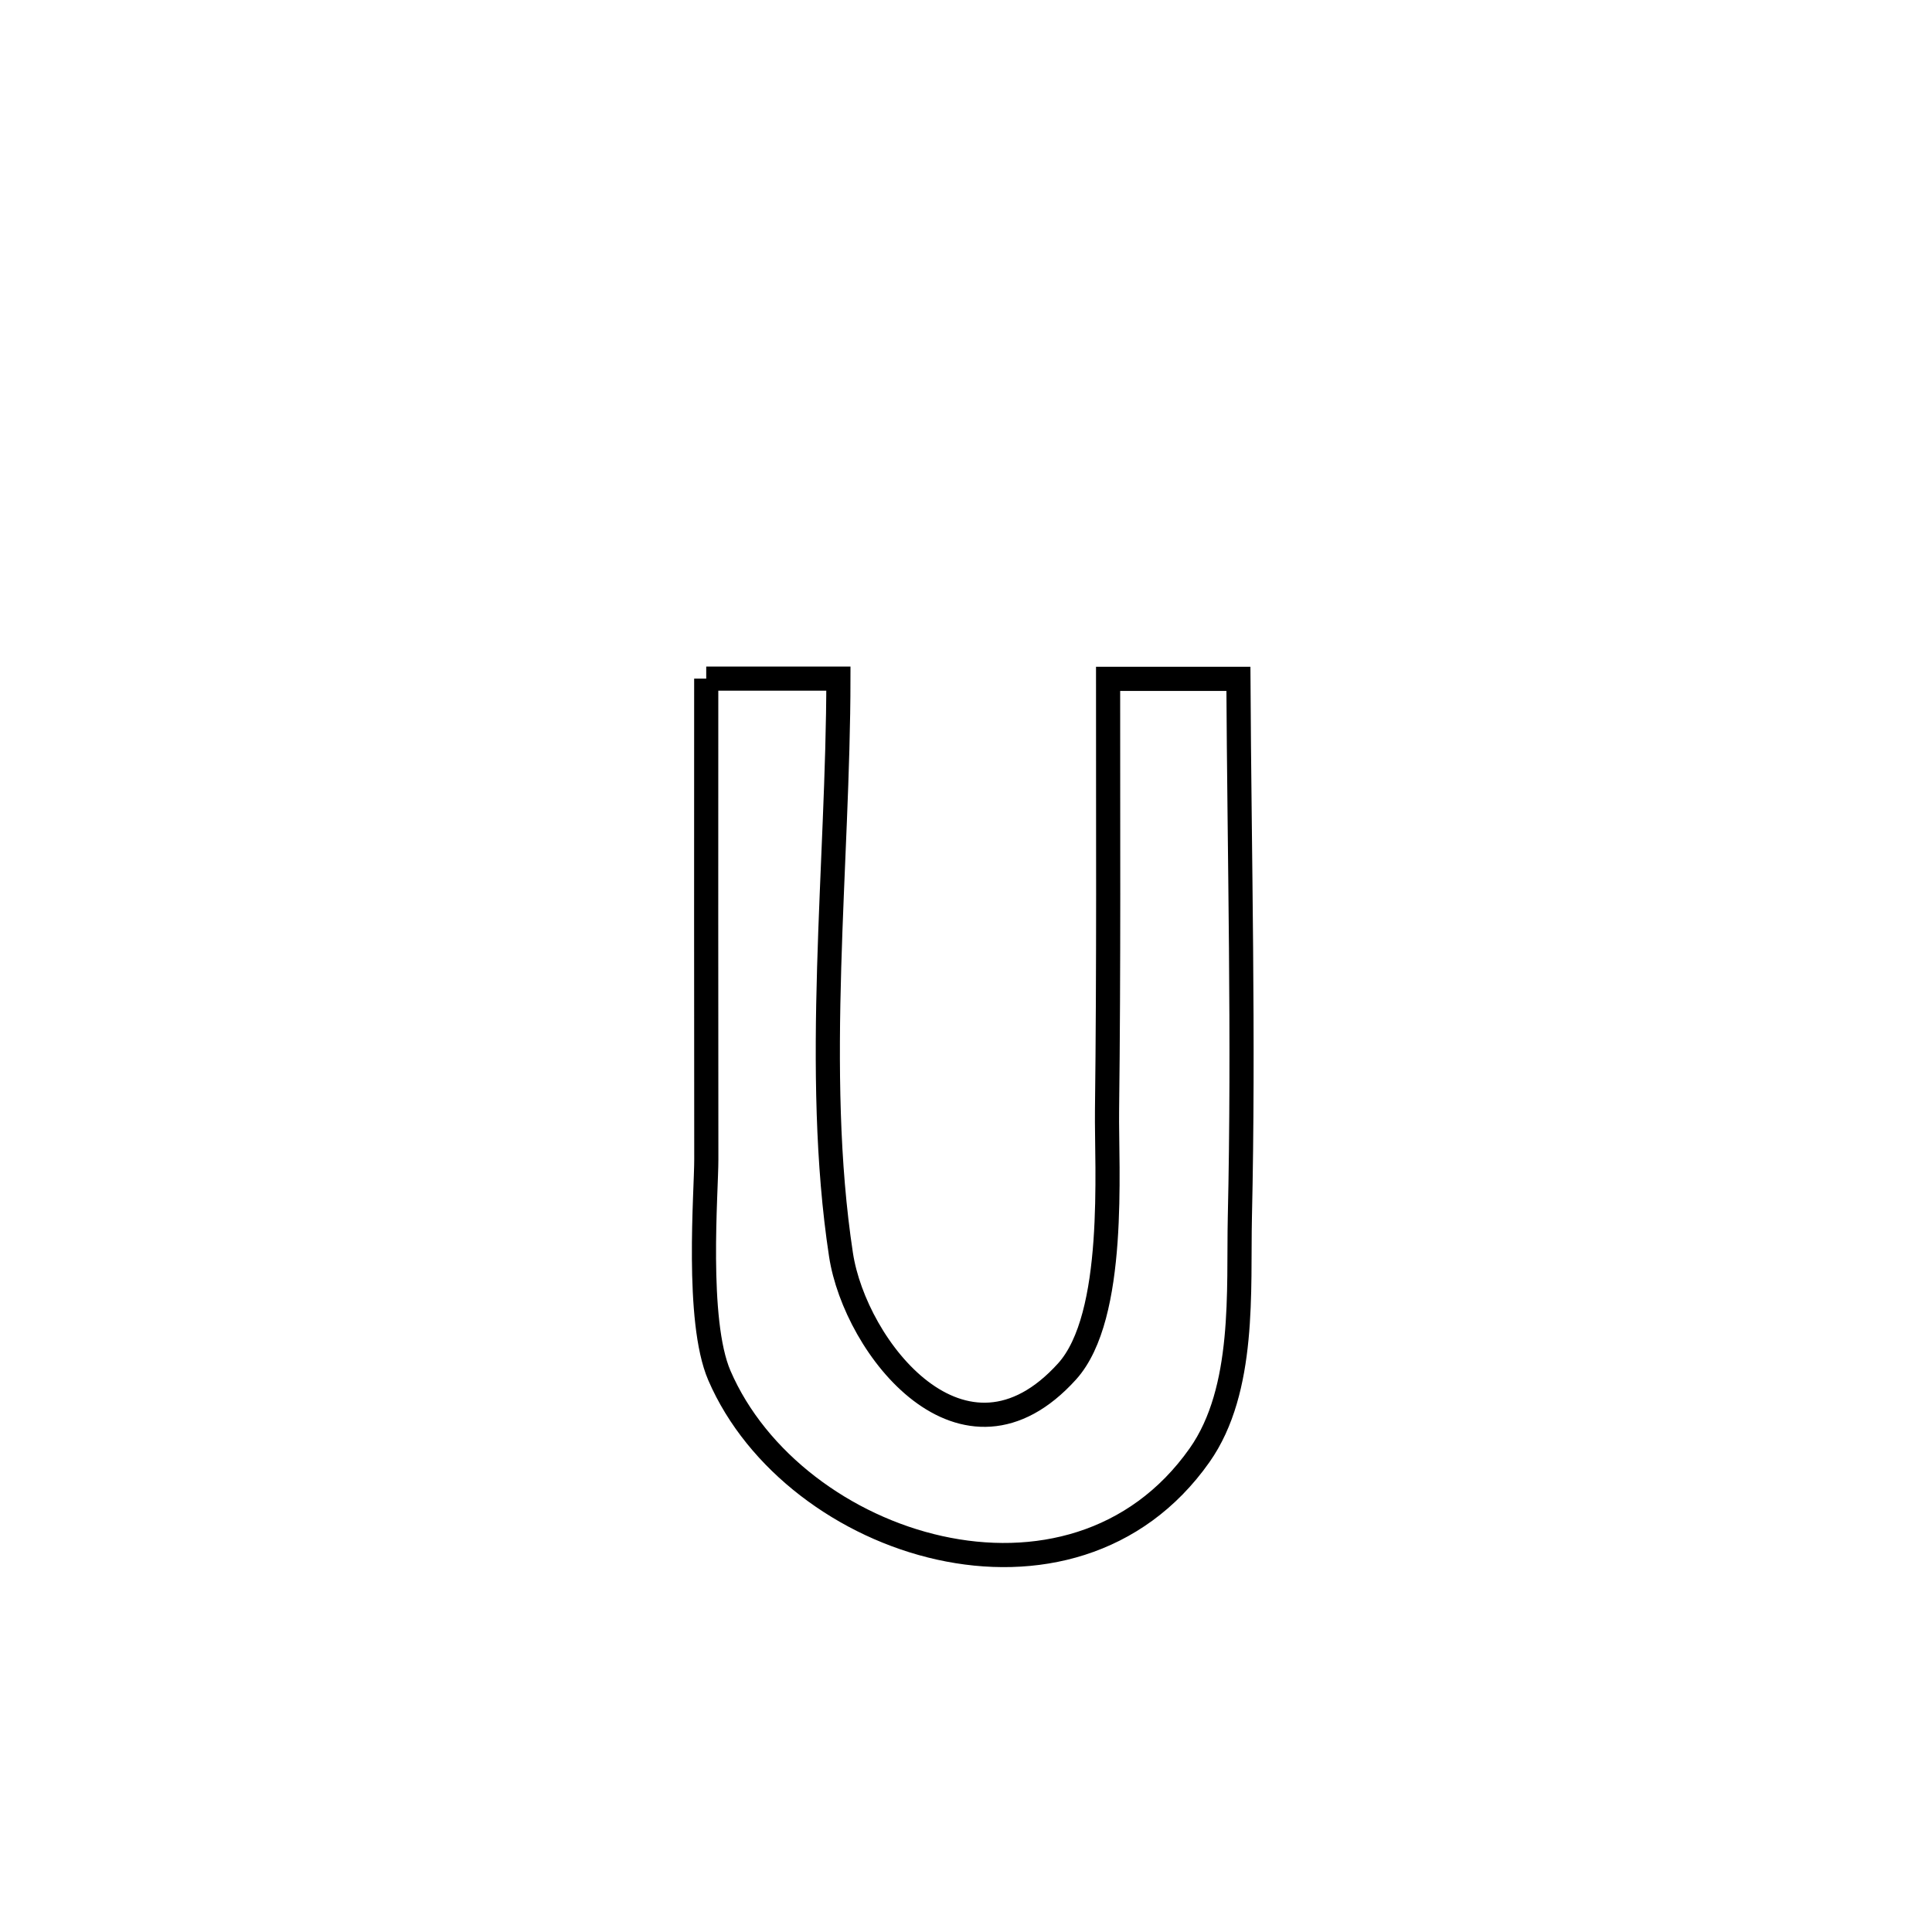 <svg xmlns="http://www.w3.org/2000/svg" viewBox="0.0 0.0 24.0 24.0" height="200px" width="200px"><path fill="none" stroke="black" stroke-width=".3" stroke-opacity="1.0"  filling="0" d="M8.773 8.43 L8.773 8.43 C9.32 8.43 9.867 8.43 10.415 8.43 L10.415 8.43 C10.413 10.737 10.1 13.309 10.447 15.586 C10.624 16.746 11.971 18.457 13.255 17.037 C13.876 16.351 13.743 14.5 13.752 13.795 C13.774 12.008 13.764 10.22 13.765 8.433 L13.765 8.433 C14.304 8.433 14.844 8.433 15.384 8.433 L15.384 8.433 C15.396 10.662 15.453 12.893 15.402 15.121 C15.382 16.02 15.477 17.261 14.901 18.078 C13.318 20.324 9.861 19.229 8.936 17.086 C8.642 16.403 8.775 14.801 8.774 14.401 C8.771 12.411 8.773 10.42 8.773 8.43 L8.773 8.43"></path></svg>